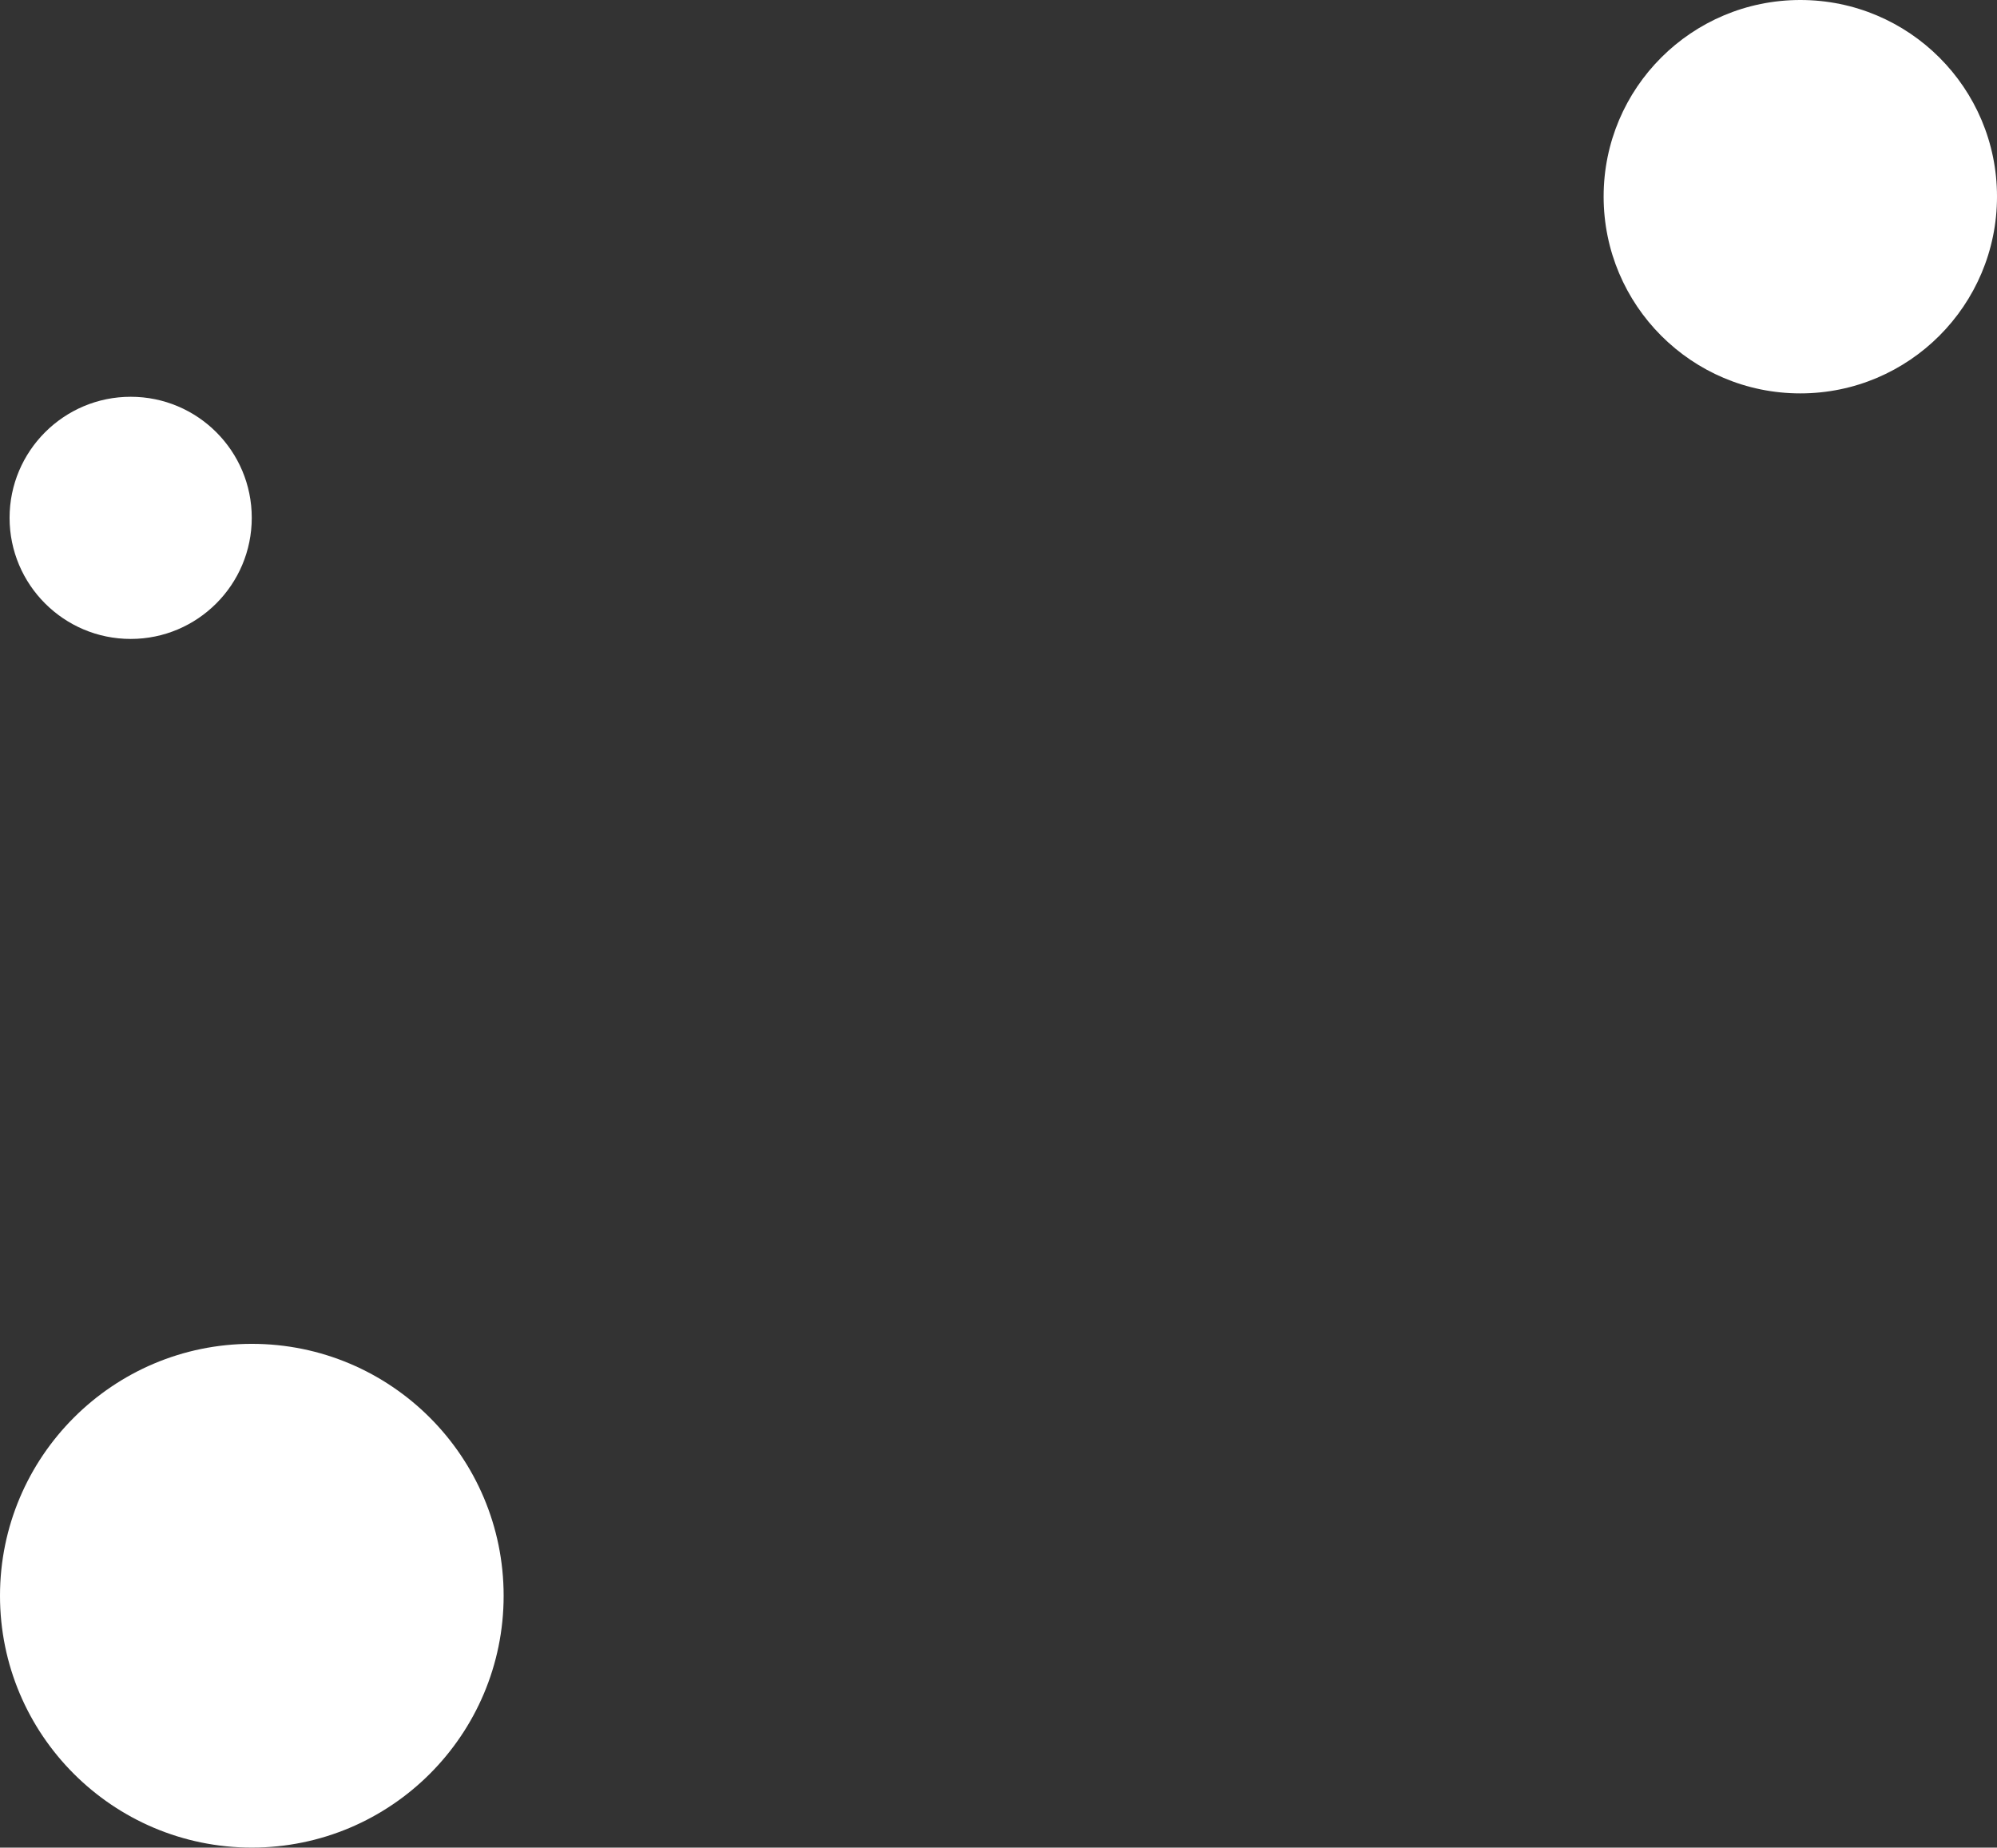 <svg version="1.1" id="图层_1" x="0px" y="0px" width="31.277px" height="28.932px" viewBox="0 0 31.277 28.932" enable-background="new 0 0 31.277 28.932" xml:space="preserve" xmlns="http://www.w3.org/2000/svg" xmlns:xlink="http://www.w3.org/1999/xlink" xmlns:xml="http://www.w3.org/XML/1998/namespace">
  <rect x="0" y="0" width="31.277" height="28.932" fill="#333333" stroke="none"/>
  <path fill="#FFFFFF" d="M31.277,3.078c0,1.701-1.379,3.082-3.081,3.082c-1.702,0-3.08-1.381-3.08-3.082S26.495,0,28.197,0
	C29.898,0,31.277,1.377,31.277,3.078z M2.047,6.213C1,6.213,0.15,7.063,0.15,8.109c0,1.045,0.849,1.896,1.897,1.896
	s1.896-0.852,1.896-1.896C3.944,7.063,3.095,6.213,2.047,6.213z M3.944,21.043C1.768,21.043,0,22.811,0,24.988
	c0,2.176,1.768,3.943,3.944,3.943c2.179,0,3.944-1.768,3.944-3.943C7.888,22.811,6.123,21.043,3.944,21.043z" class="color c1"/>
</svg>